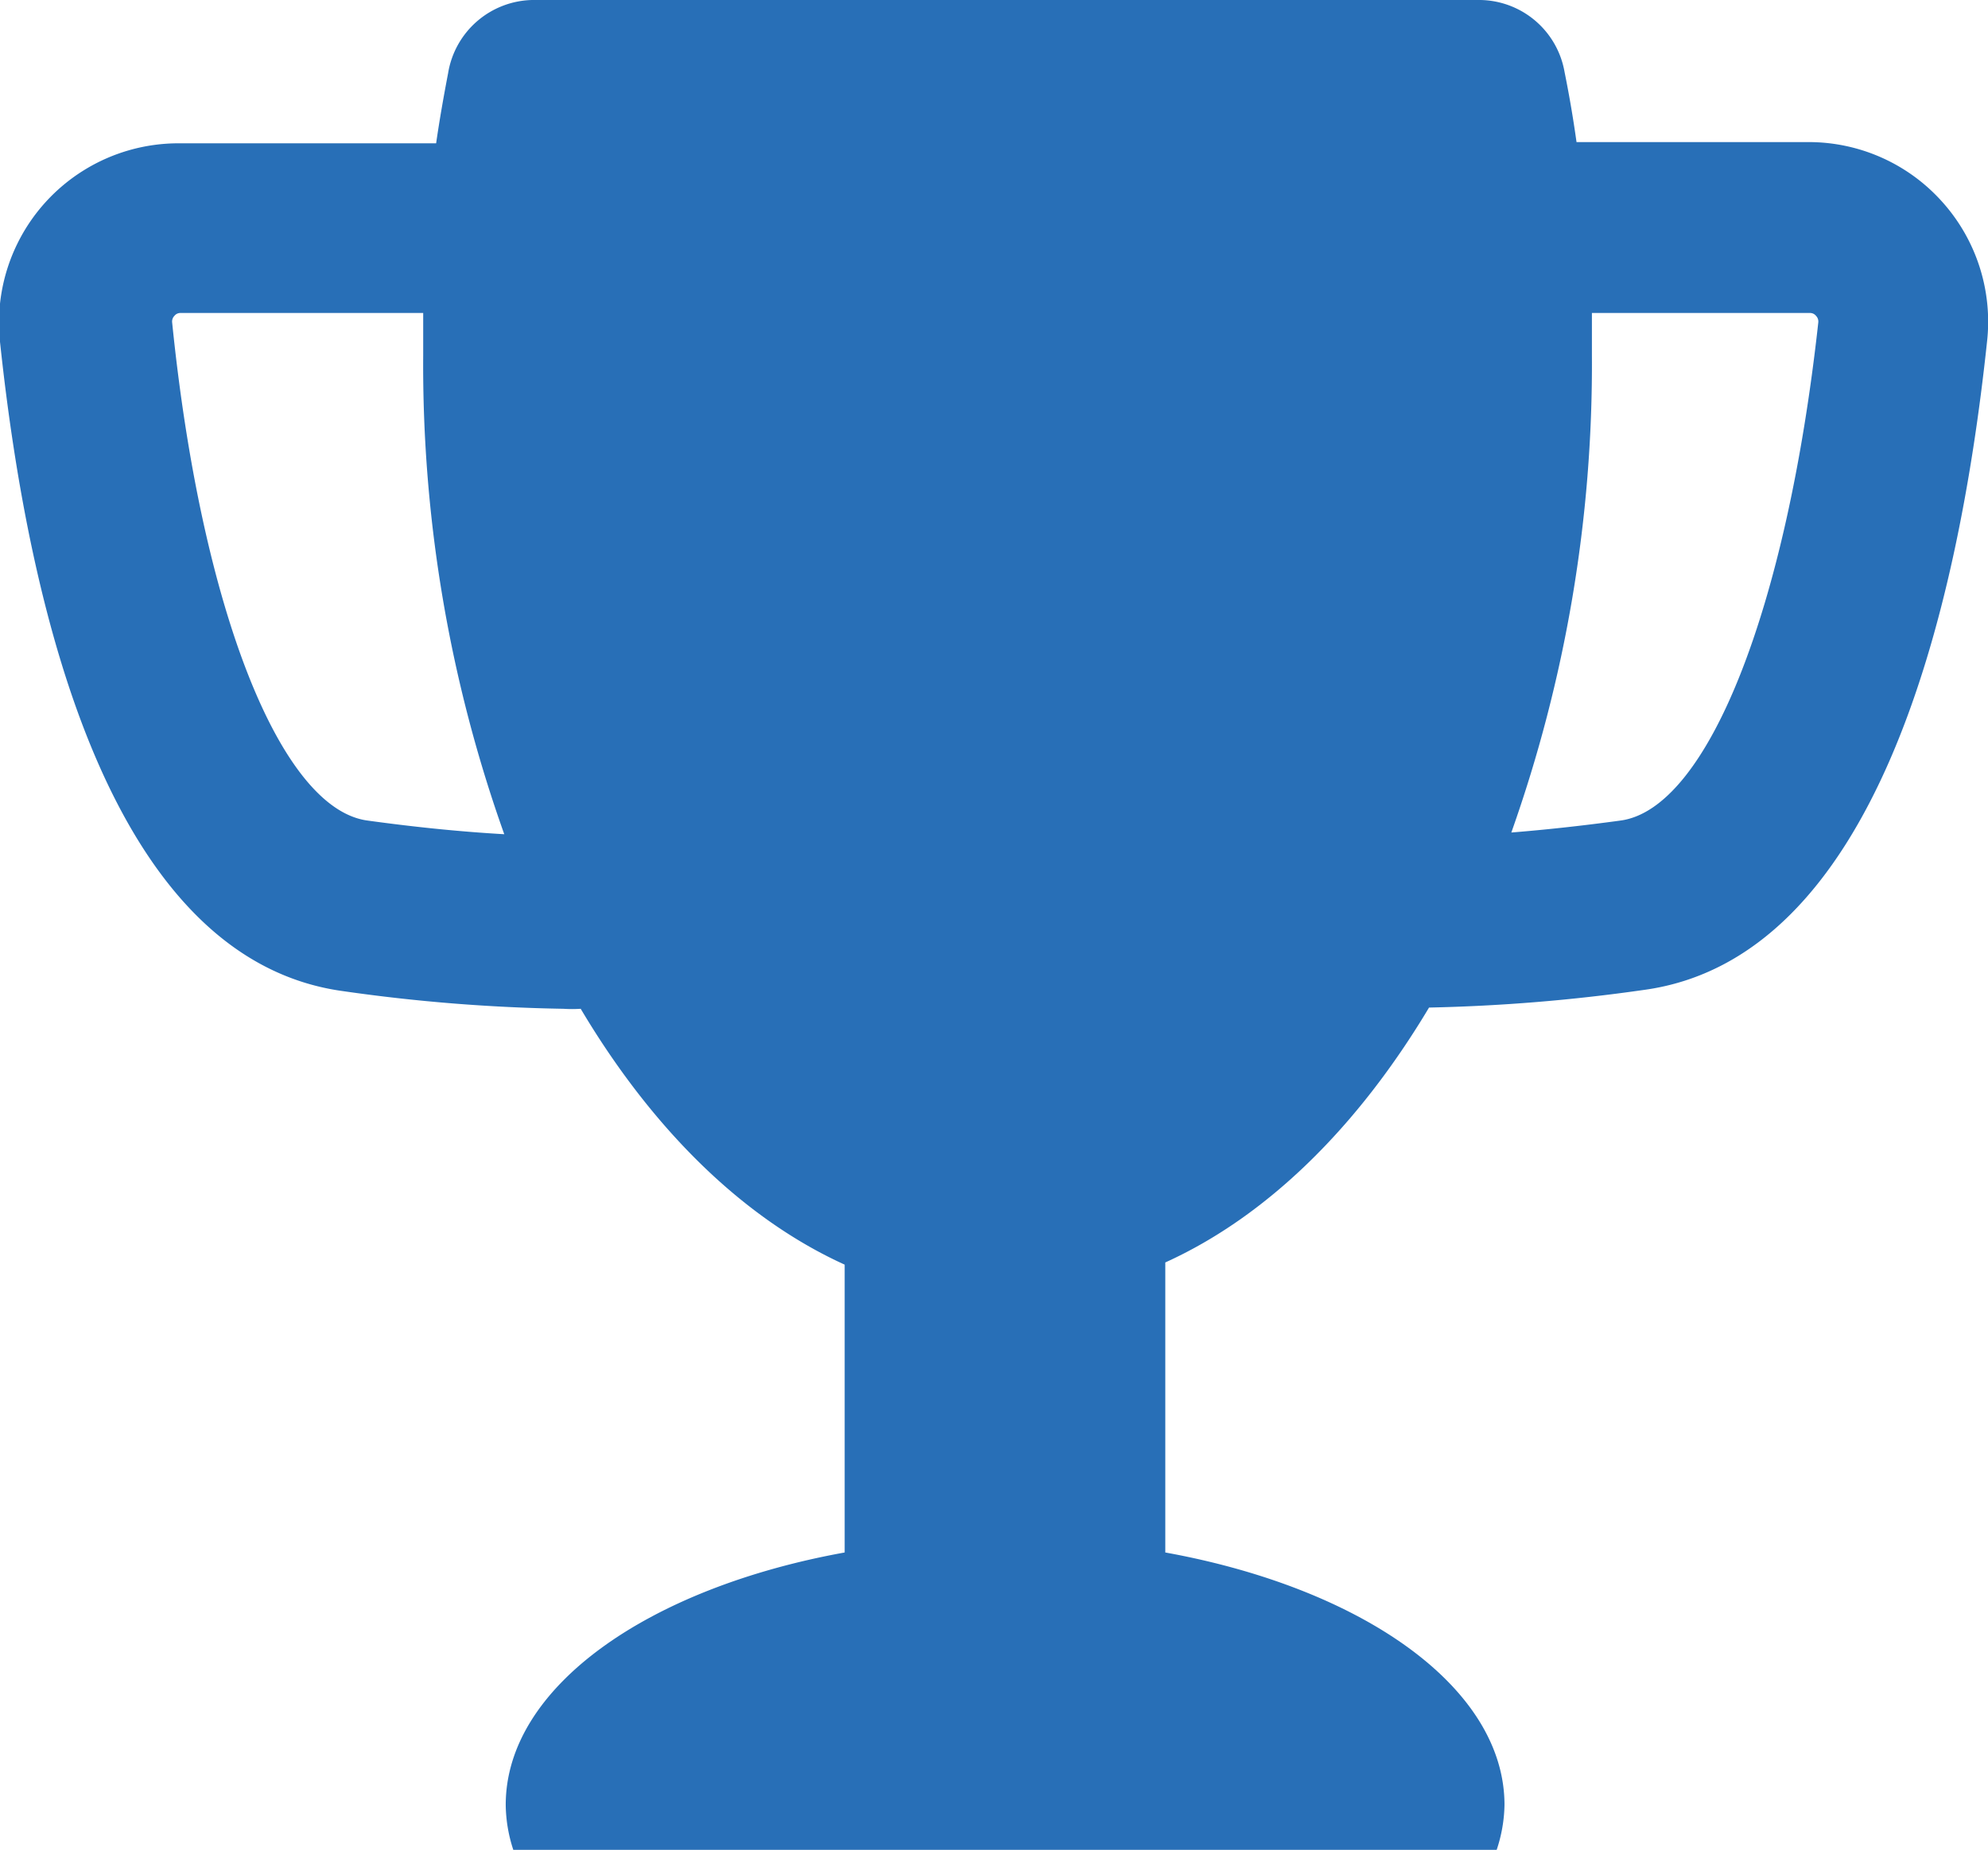 <svg xmlns="http://www.w3.org/2000/svg" viewBox="0 0 81.41 75.77"><defs><style>.cls-1{fill:#286FB7;}</style></defs><g id="Layer_2" data-name="Layer 2"><g id="Layer_1-2" data-name="Layer 1"><path class="cls-1" d="M79.52,8.25a7.33,7.33,0,0,0-5.45-2.43H64.56c-.14-1-.3-1.93-.49-2.87A3.56,3.56,0,0,0,60.63,0H21.79a3.57,3.57,0,0,0-3.44,3c-.18.94-.35,1.9-.49,2.87H7.34A7.35,7.35,0,0,0,0,14c1.21,11.43,4.64,25.33,14.07,26.6a71.43,71.43,0,0,0,9,.72h0a5.53,5.53,0,0,0,.71,0c2.92,4.91,6.63,8.58,10.81,10.48V63.59c-8.07,1.46-13.88,5.53-13.88,10.34a6.07,6.07,0,0,0,.31,1.84H61.29a6.08,6.08,0,0,0,.32-1.84c0-4.81-5.82-8.88-13.89-10.34V51.71c4.17-1.89,7.88-5.55,10.8-10.44a72.48,72.48,0,0,0,8.78-.72C76.73,39.28,80.16,25.38,81.37,14A7.35,7.35,0,0,0,79.52,8.25ZM15.05,33.61c-3.57-.48-6.81-8.68-8-20.4a.33.33,0,0,1,.09-.27.31.31,0,0,1,.25-.12h9.94c0,.59,0,1.17,0,1.75a57.19,57.19,0,0,0,3.32,19.6C18.91,34.07,17.08,33.89,15.05,33.61Zm51.31,0c-1.61.22-3.1.38-4.47.49a57.35,57.35,0,0,0,3.3-19.53c0-.58,0-1.16,0-1.75h8.93a.31.31,0,0,1,.25.12.33.33,0,0,1,.09.27C73.17,24.93,69.93,33.13,66.36,33.61Z"/></g></g></svg>